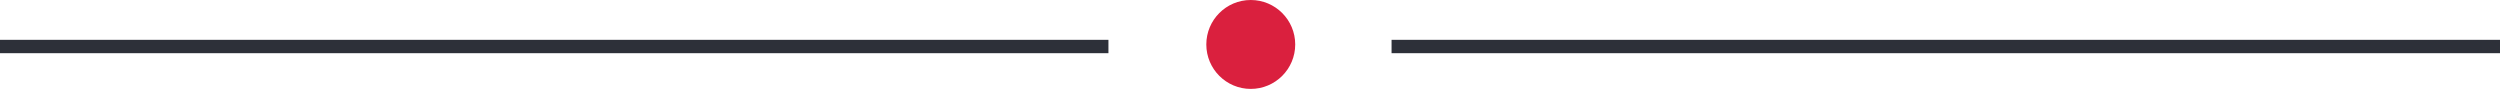 <svg id="Слой_1" data-name="Слой 1" xmlns="http://www.w3.org/2000/svg" width="187.115" height="6.654" viewBox="0 0 187.115 6.654">
  <defs>
    <style>
      .cls-1 {
        fill: #da203e;
      }

      .cls-2 {
        fill: #2d3039;
      }
    </style>
  </defs>
  <title>_</title>
  <g>
    <circle class="cls-1" cx="93.615" cy="3.327" r="3.327"/>
    <rect class="cls-2" y="2.981" width="82.962" height="1"/>
    <rect class="cls-2" x="104.153" y="2.981" width="82.962" height="1"/>
  </g>
</svg>
